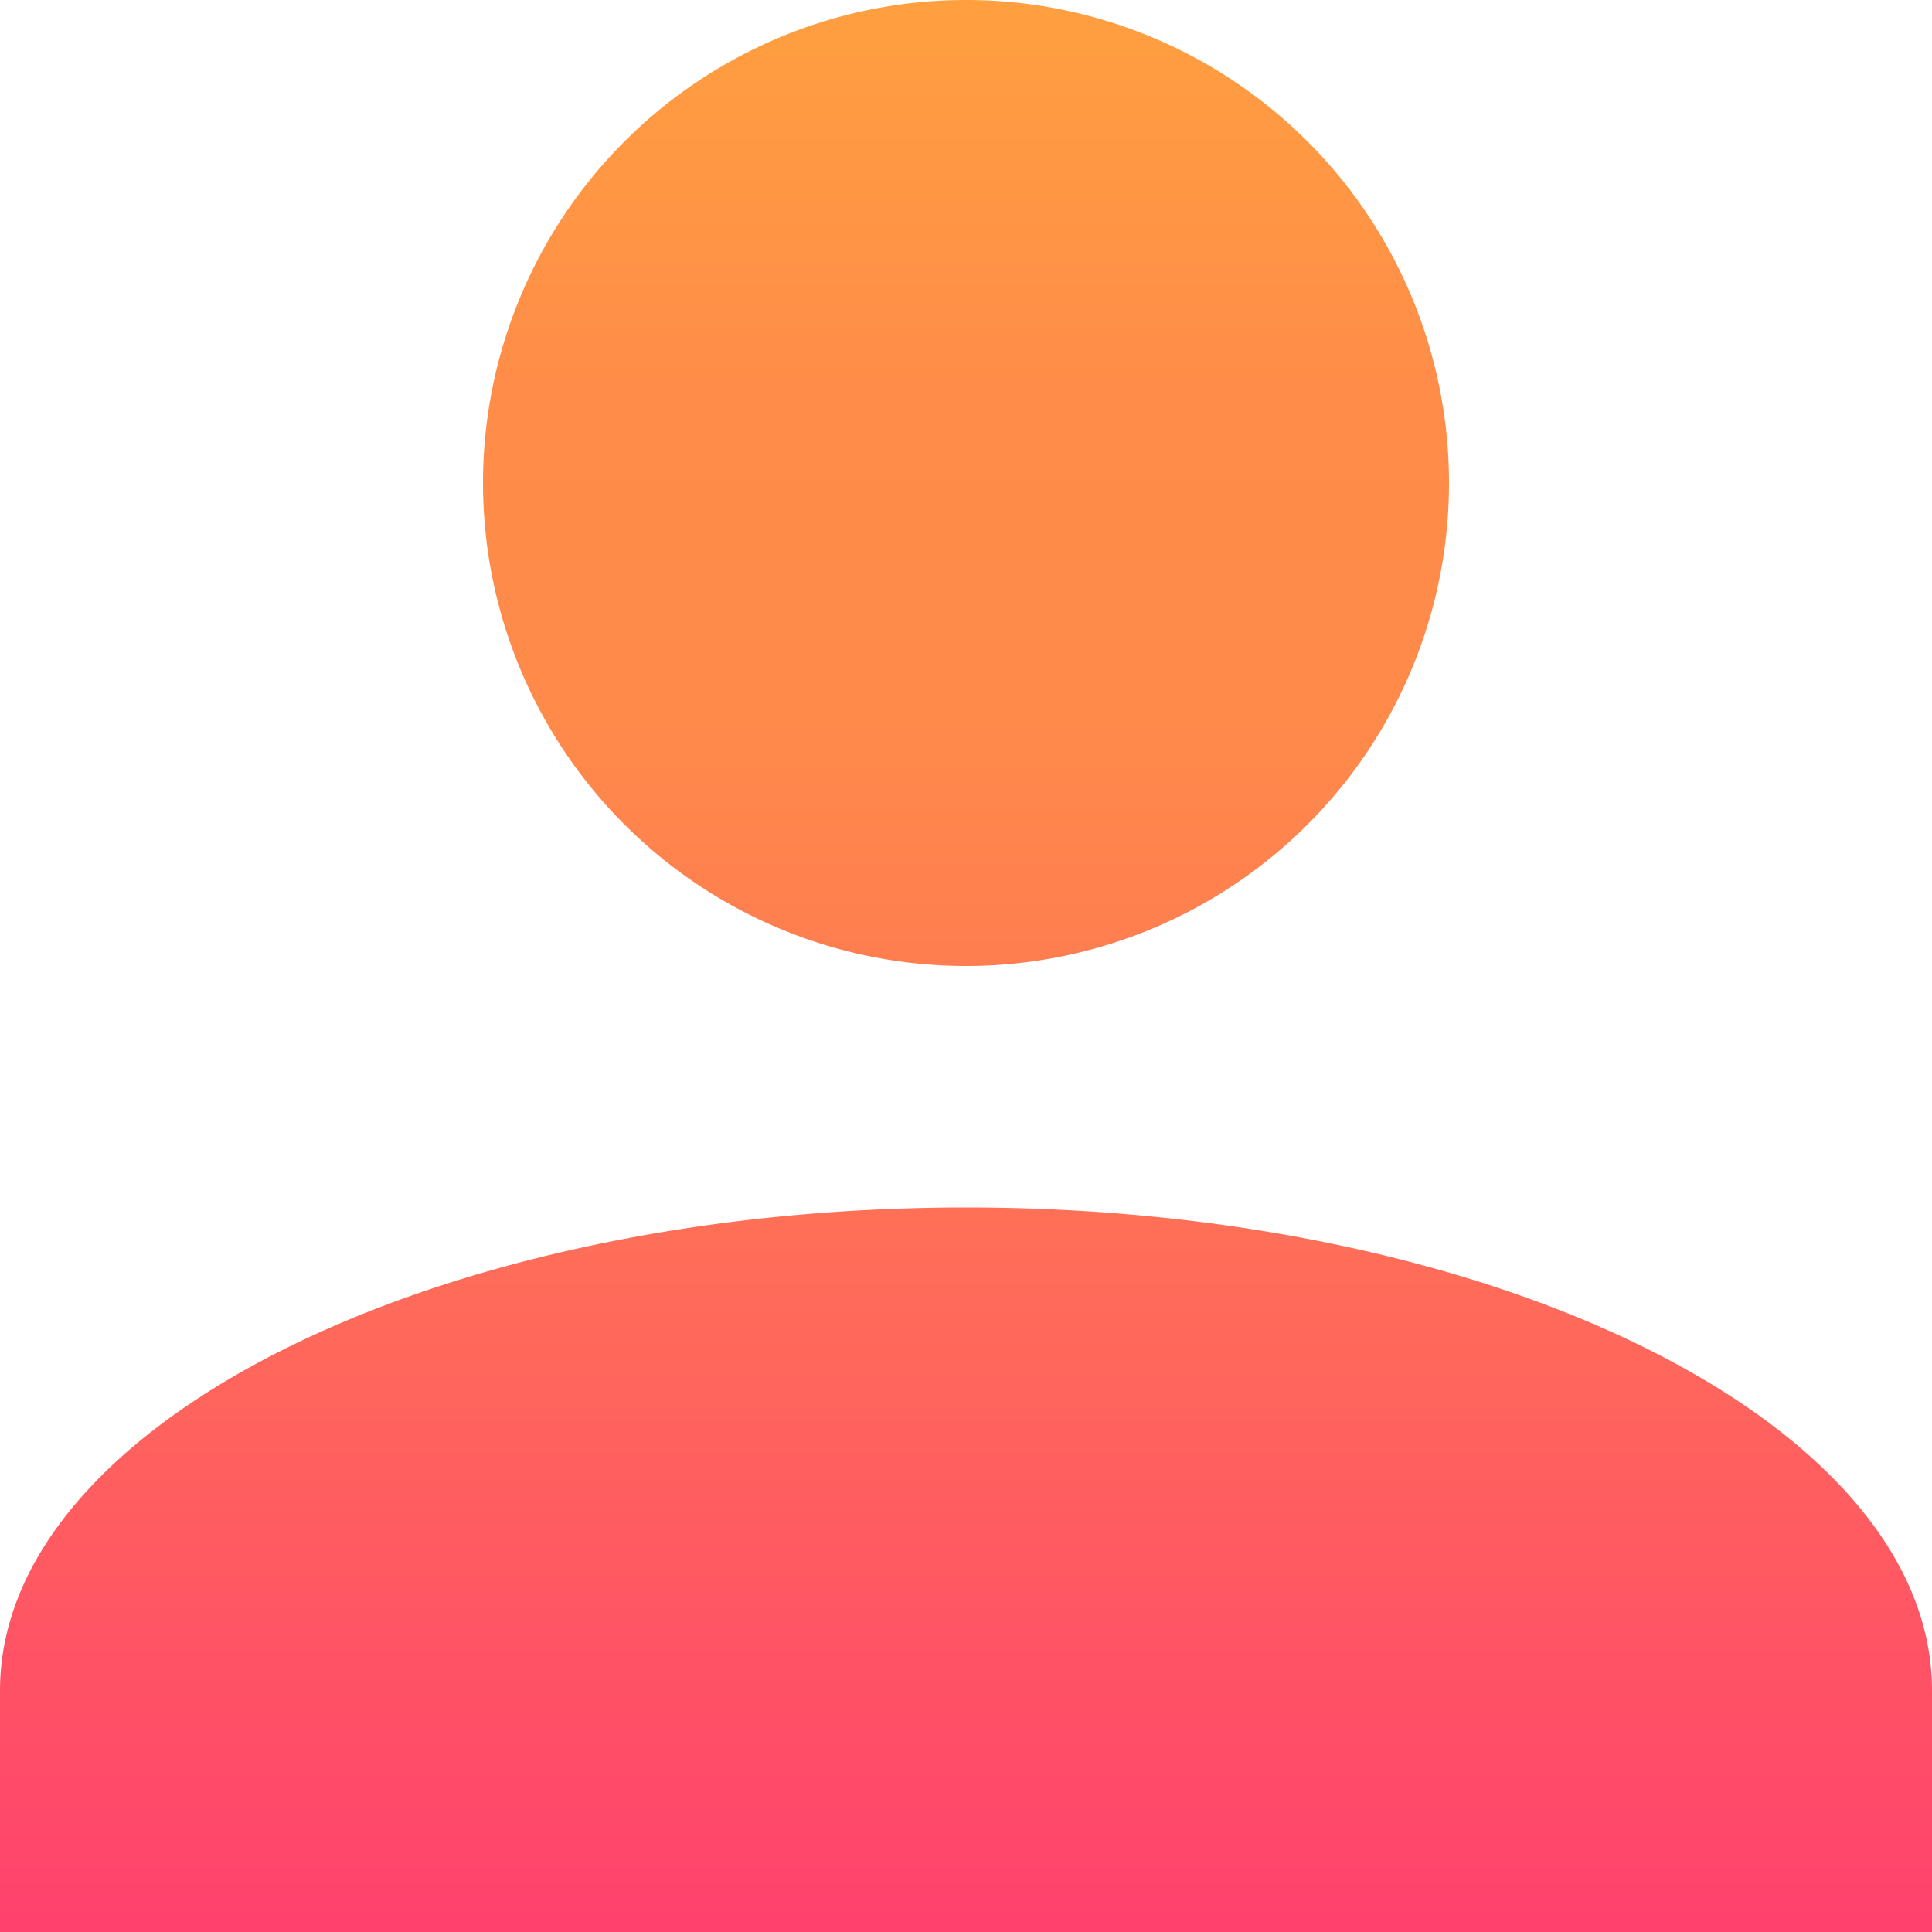 <svg xmlns="http://www.w3.org/2000/svg" xmlns:xlink="http://www.w3.org/1999/xlink" width="16" height="16" viewBox="0 0 16 16">
  <defs>
    <clipPath id="clip-path">
      <rect width="16" height="16" fill="none"/>
    </clipPath>
    <linearGradient id="linear-gradient" x1="0.5" x2="0.5" y2="1" gradientUnits="objectBoundingBox">
      <stop offset="0" stop-color="#ff9f40"/>
      <stop offset="0.203" stop-color="#ff8c49"/>
      <stop offset="0.367" stop-color="#ff8a4a"/>
      <stop offset="0.605" stop-color="#ff7256"/>
      <stop offset="1" stop-color="#ff406e"/>
    </linearGradient>
  </defs>
  <g id="Profile_2" data-name="Profile – 2" clip-path="url(#clip-path)">
    <path id="Union_1" data-name="Union 1" d="M0,370v-2c0-2.2,3.6-4,8-4s8,1.8,8,4v2Zm4-12a4,4,0,1,1,4,4A4,4,0,0,1,4,358Z" transform="translate(0 -354)" fill="url(#linear-gradient)"/>
  </g>
</svg>
